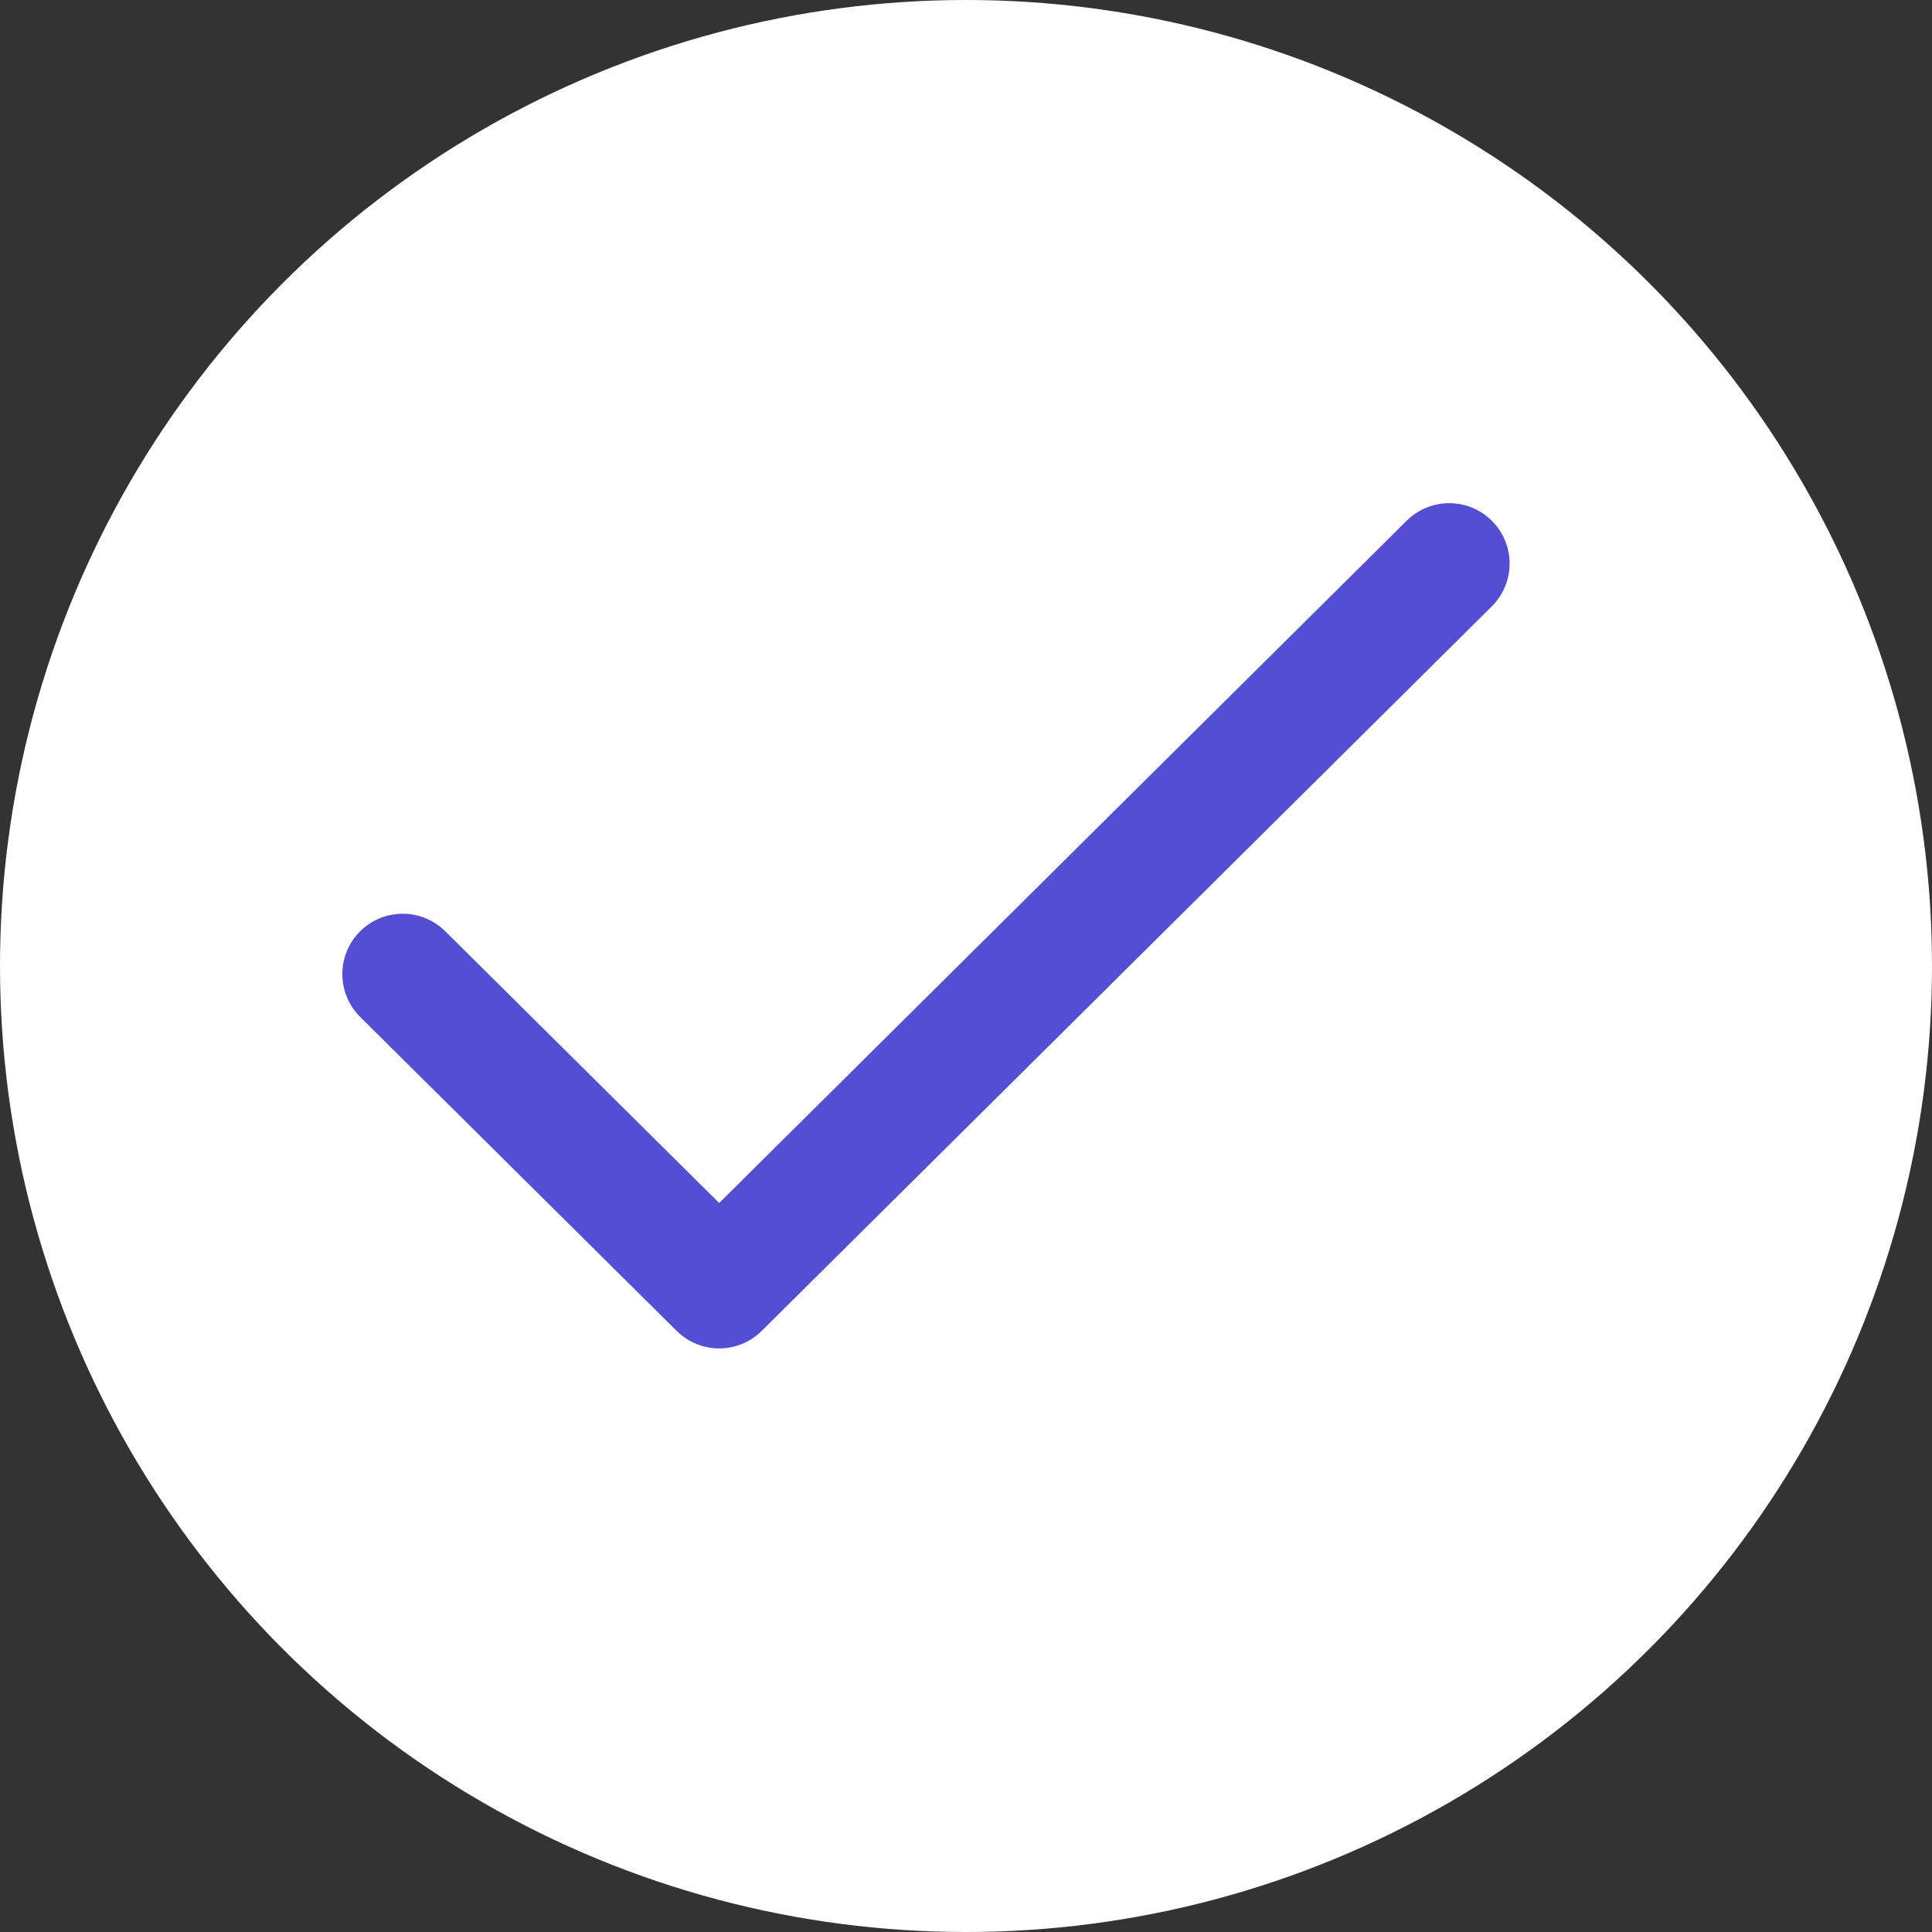 <svg width="16" height="16" viewBox="0 0 16 16" fill="none" xmlns="http://www.w3.org/2000/svg">
<rect x="0" y="0" width="16" height="16" fill="#333333" stroke="none"/>
<circle cx="8" cy="8" r="8" fill="white"/>
<path d="M3.335 8.067L5.956 10.667L12.002 4.667" stroke="#544ED5" stroke-linecap="round" stroke-linejoin="round"/>
</svg>
